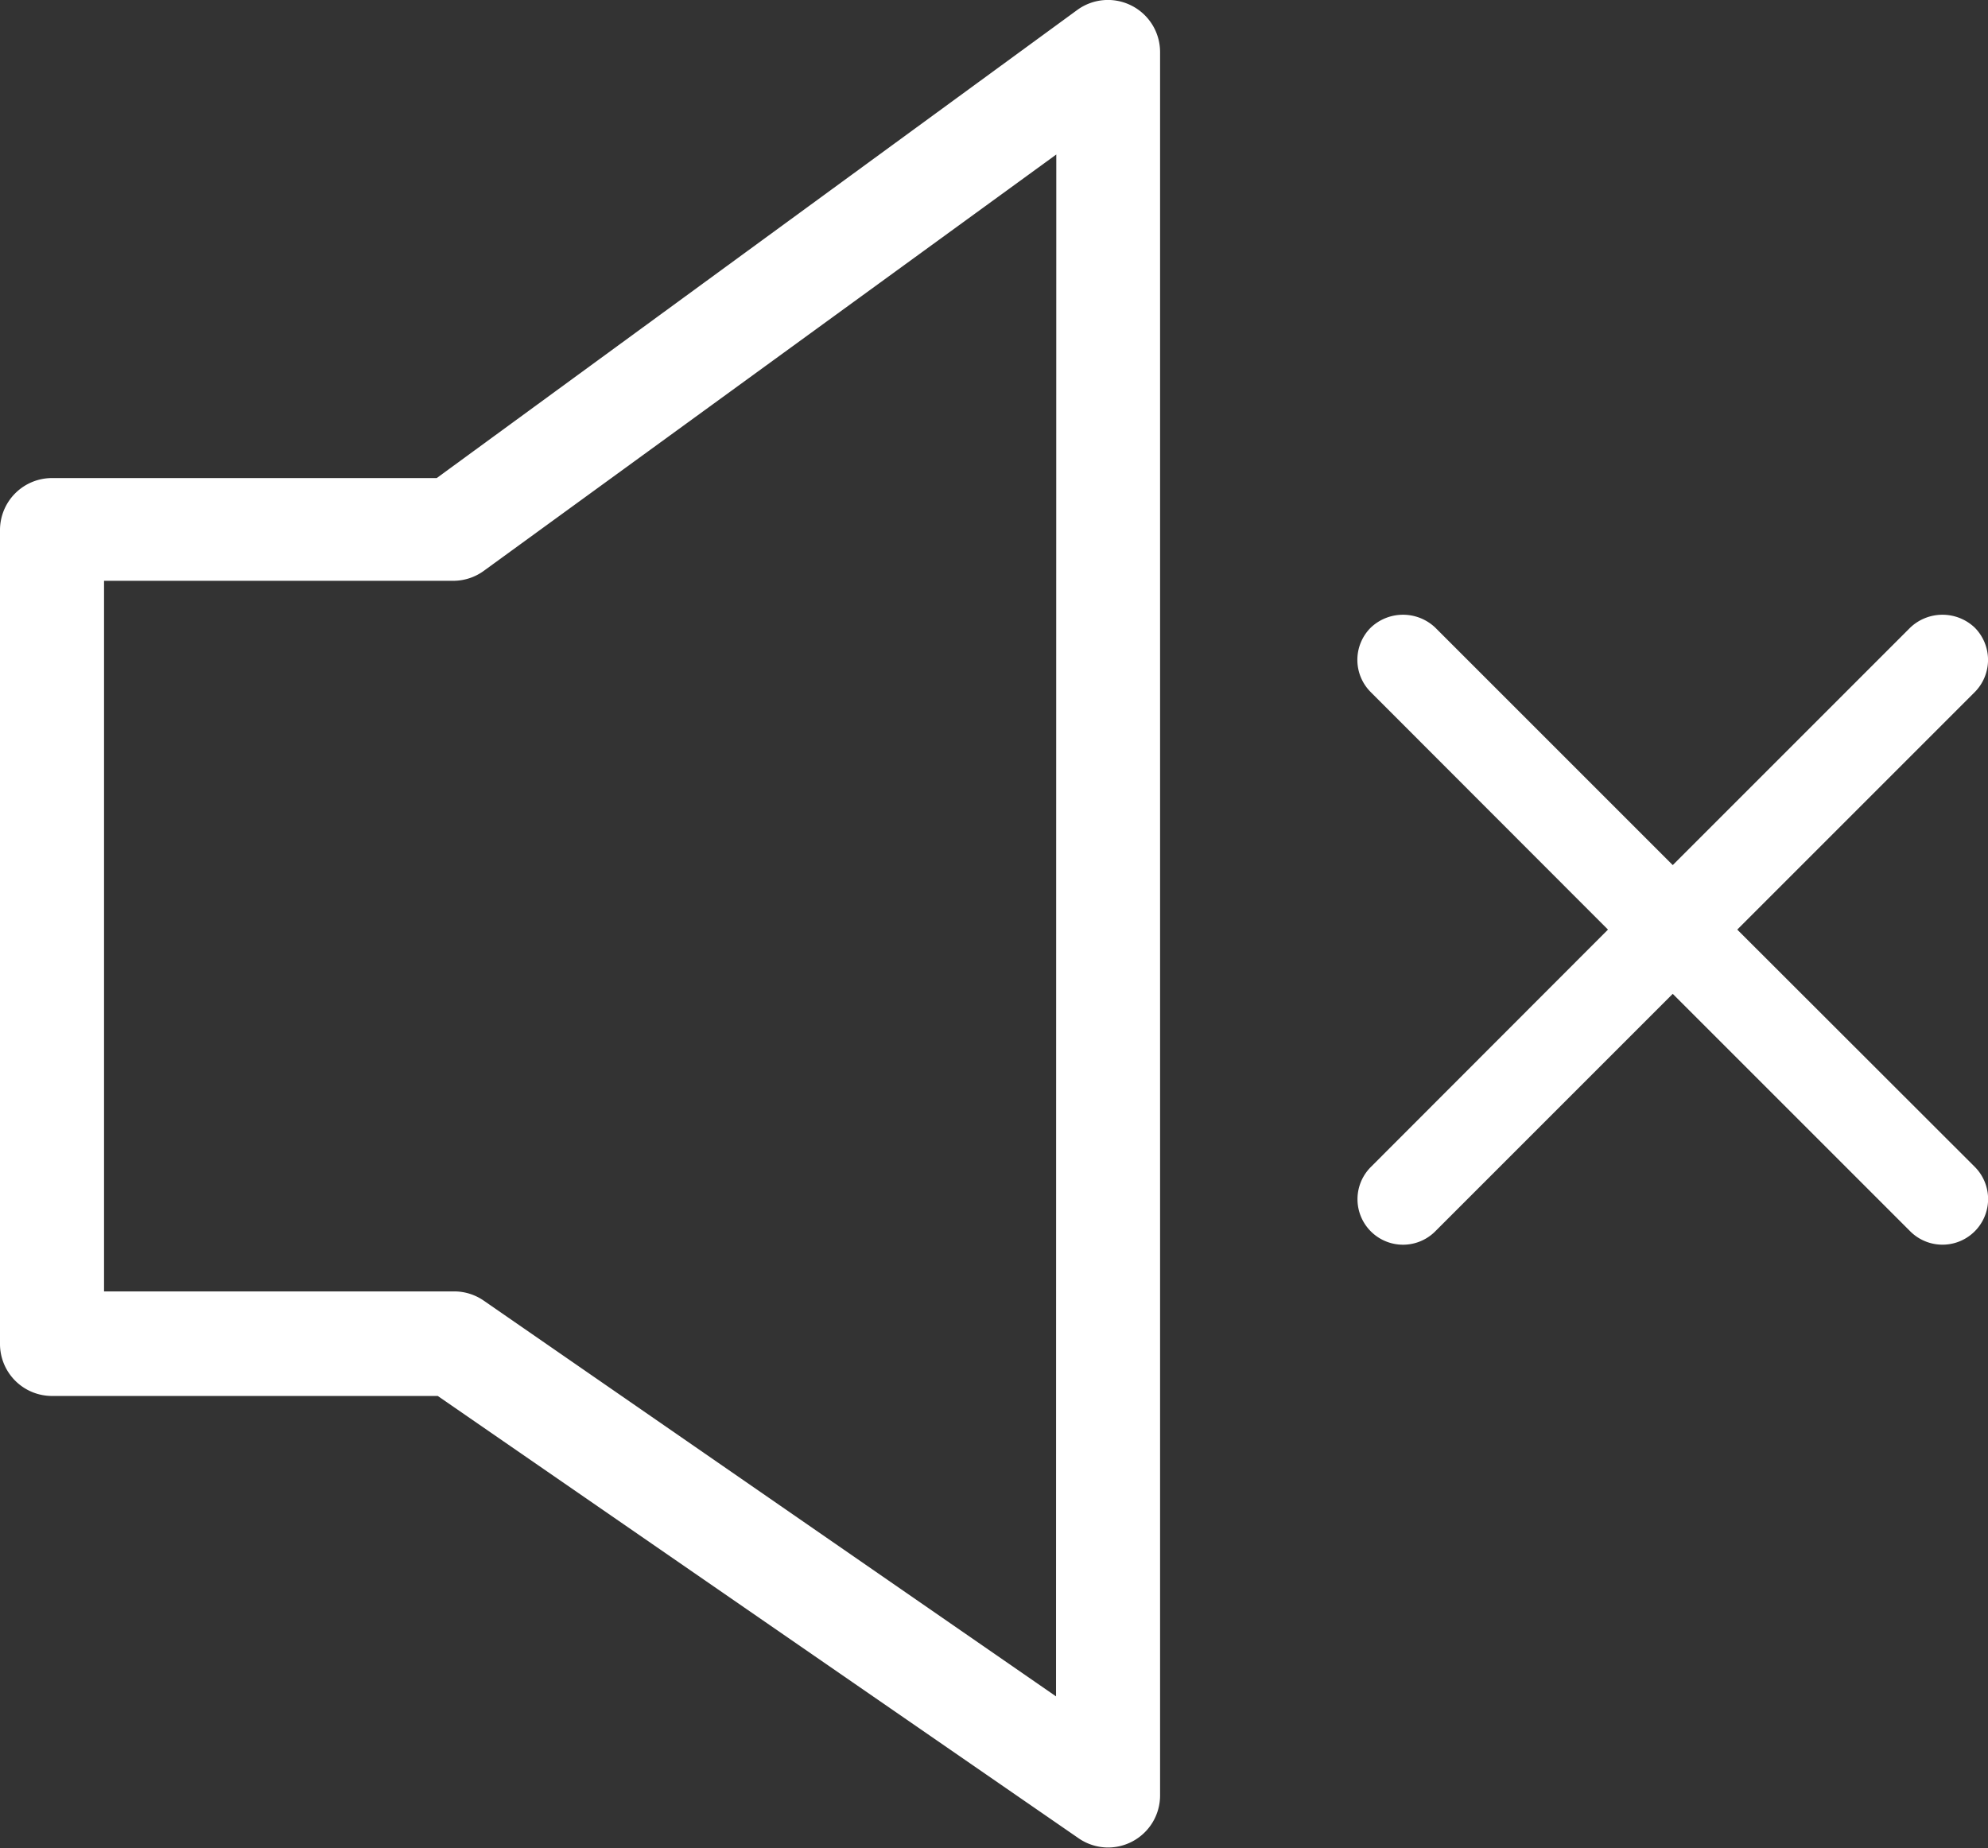 <svg xmlns="http://www.w3.org/2000/svg" viewBox="0 0 76.43 71.05"><rect x="0" y="0" width="76.43" height="71.05" fill="#333333" stroke="none"/><defs><style>.cls-1{fill:#fff;}</style></defs><g id="Layer_2" data-name="Layer 2"><g id="Layer_1-2" data-name="Layer 1"><path class="cls-1" d="M43.51.22a2,2,0,0,0-2.09.16l-24.63,18H2a2,2,0,0,0-2,2V51.67a2,2,0,0,0,2,2H16.83l24.63,17a2,2,0,0,0,1.14.36,2,2,0,0,0,.93-.23,2,2,0,0,0,1.07-1.77V2A2,2,0,0,0,43.51.22Zm-2.91,65L18.59,50a2,2,0,0,0-1.13-.35H4V22.33H17.44a2,2,0,0,0,1.17-.39l22-16Z"/><path class="cls-1" d="M66.79,35.74l9.13-9.13a1.76,1.76,0,0,0,0-2.48,1.8,1.8,0,0,0-2.48,0l-9.13,9.13-9.13-9.13a1.8,1.8,0,0,0-2.48,0,1.75,1.75,0,0,0,0,2.48l9.12,9.13L52.7,44.87a1.75,1.75,0,0,0,2.48,2.47l9.13-9.13,9.13,9.13a1.75,1.75,0,0,0,2.48-2.48Z"/></g></g></svg>